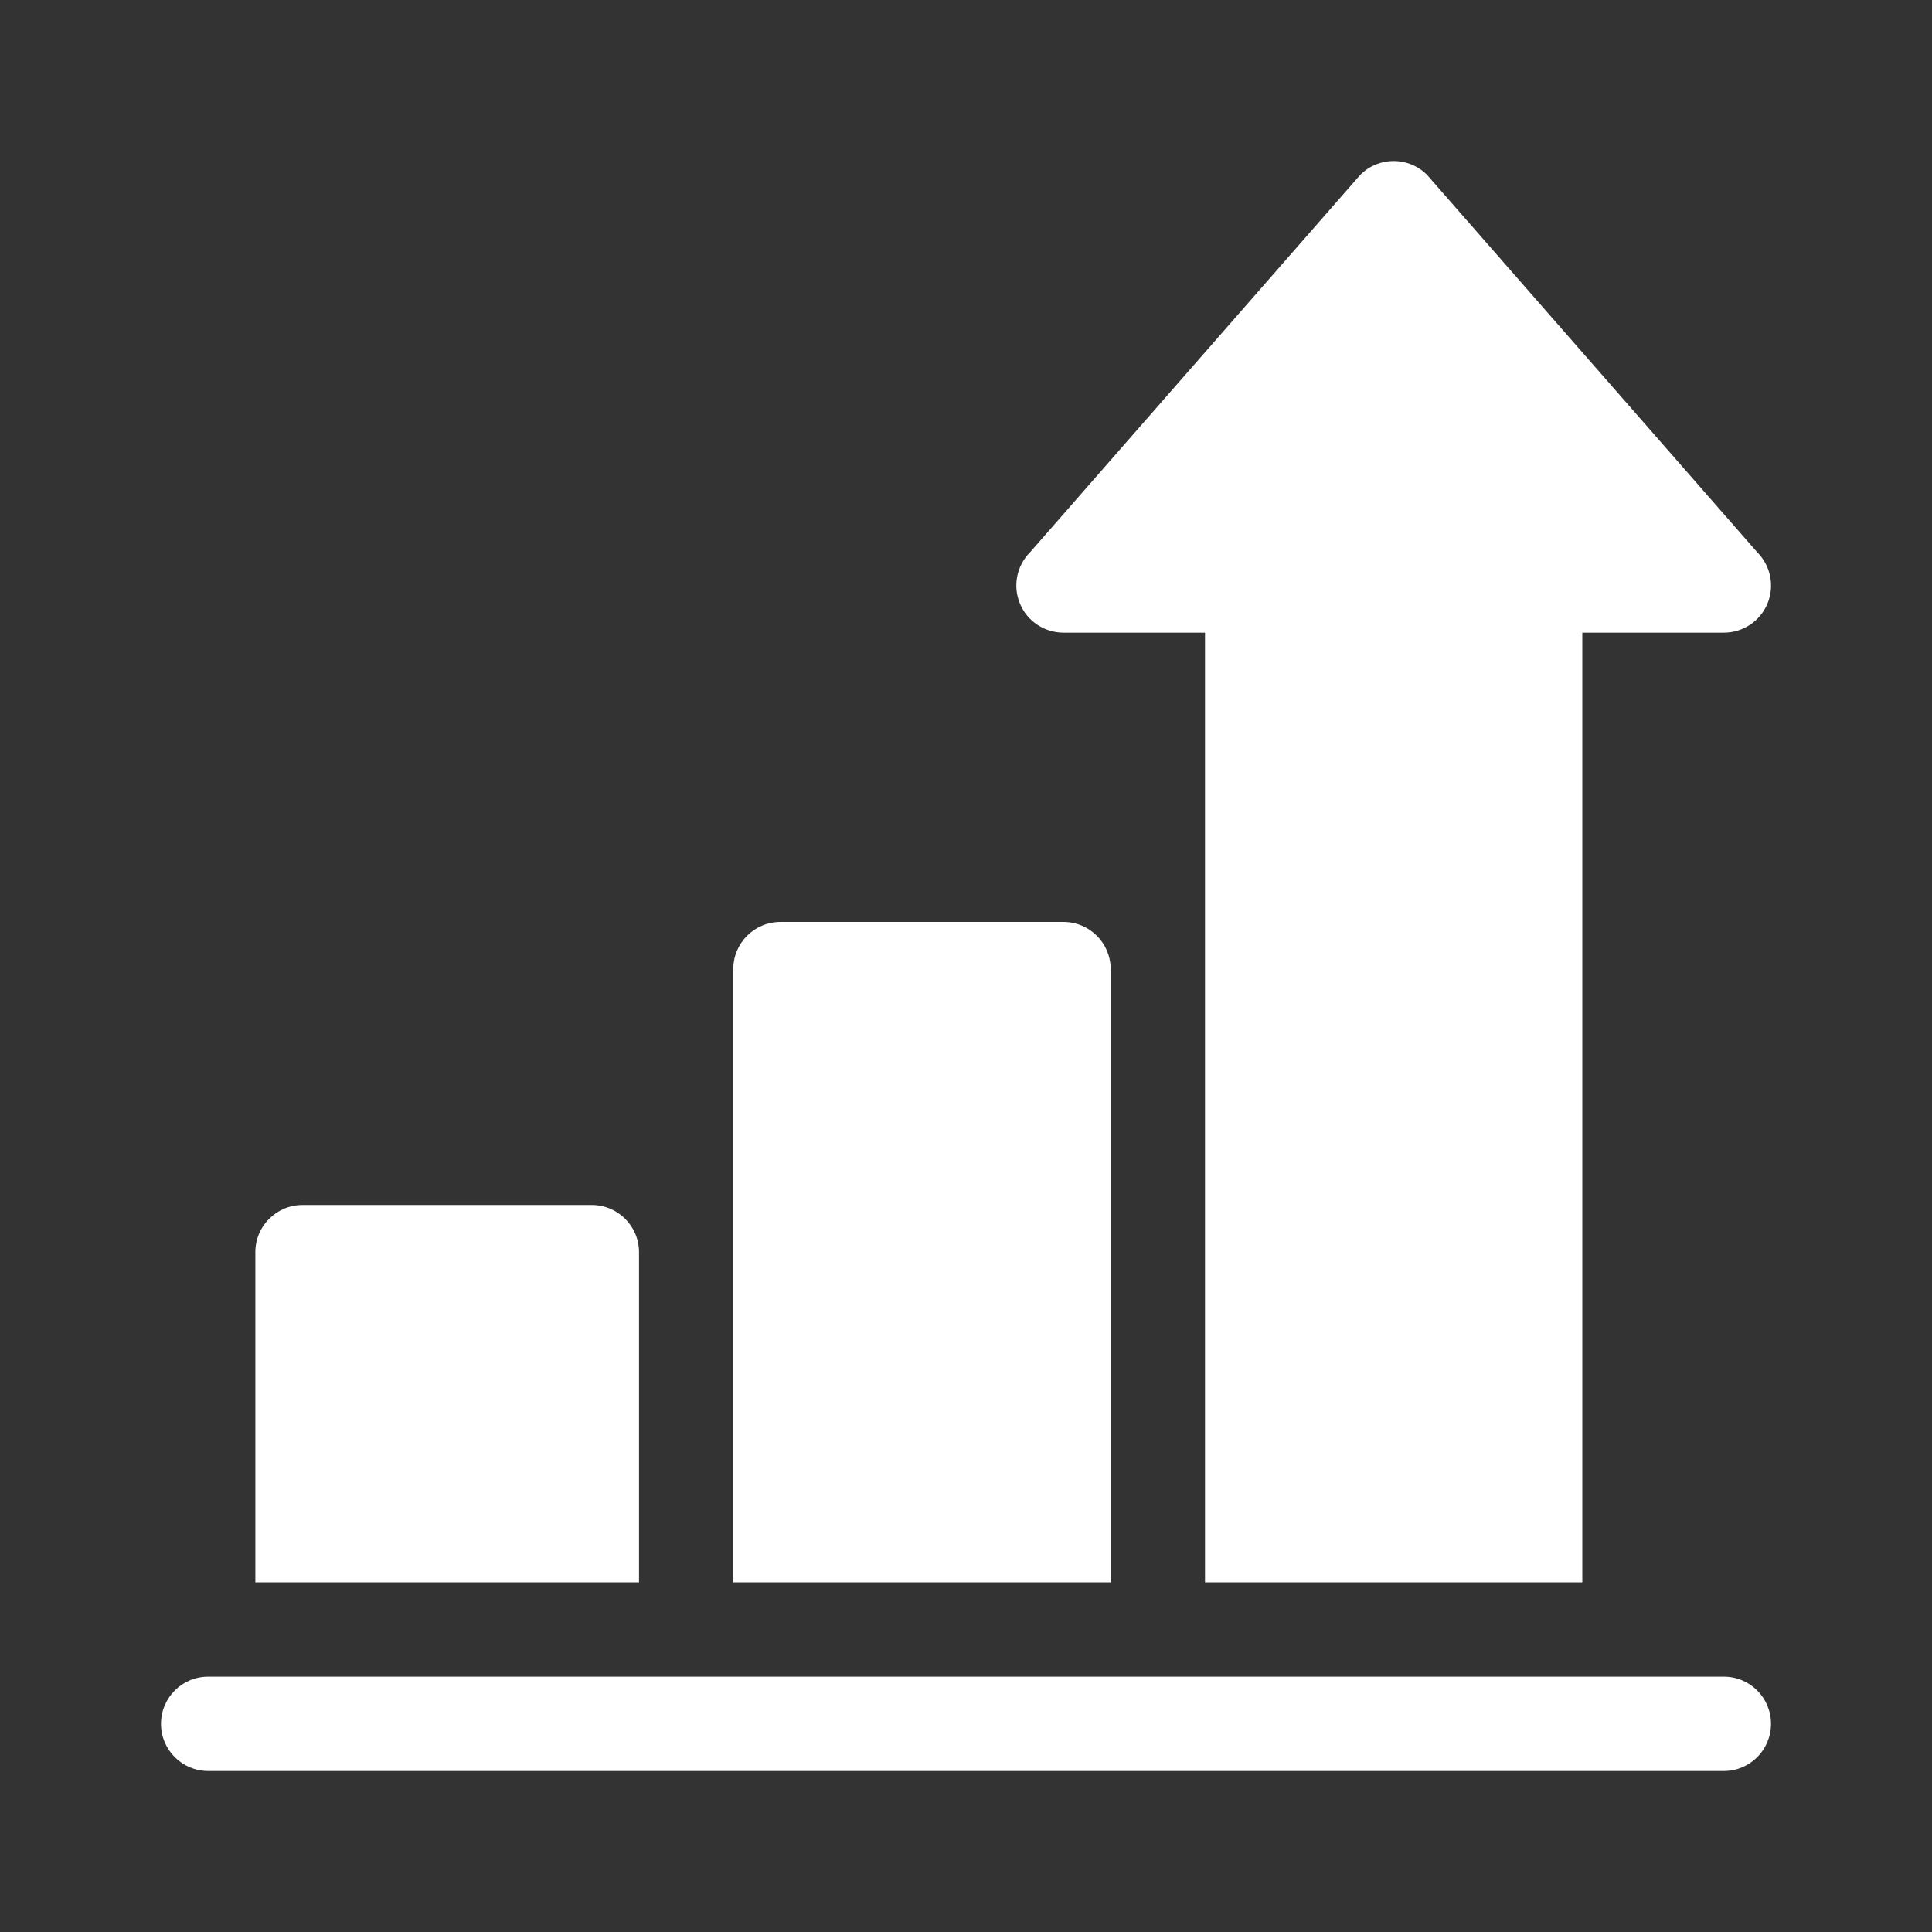 <svg width="24" height="24" viewBox="0 0 24 24" fill="none" xmlns="http://www.w3.org/2000/svg">
<rect x="0" y="0" width="24" height="24" fill="#333333" stroke="none"/>
<path d="M21.414 20.828C6.267 20.828 6.379 20.828 2.586 20.828C2.262 20.828 2 21.09 2 21.414C2 21.738 2.262 22 2.586 22H21.414C21.738 22 22 21.738 22 21.414C22 21.09 21.738 20.828 21.414 20.828Z" fill="white"/>
<path d="M7.352 14.969H3.758C3.434 14.969 3.172 15.231 3.172 15.555V19.656H7.938V15.555C7.938 15.231 7.675 14.969 7.352 14.969Z" fill="white"/>
<path d="M13.211 11.453H9.695C9.371 11.453 9.109 11.715 9.109 12.039V19.656H13.797V12.039C13.797 11.715 13.535 11.453 13.211 11.453Z" fill="white"/>
<path d="M21.828 6.859L17.727 2.172C17.498 1.943 17.127 1.943 16.898 2.172L12.797 6.859C12.629 7.027 12.579 7.279 12.67 7.498C12.76 7.717 12.974 7.859 13.211 7.859H14.969V19.656H19.656V7.859H21.414C21.651 7.859 21.865 7.717 21.956 7.498C22.047 7.279 21.996 7.027 21.828 6.859Z" fill="white"/>
</svg>

